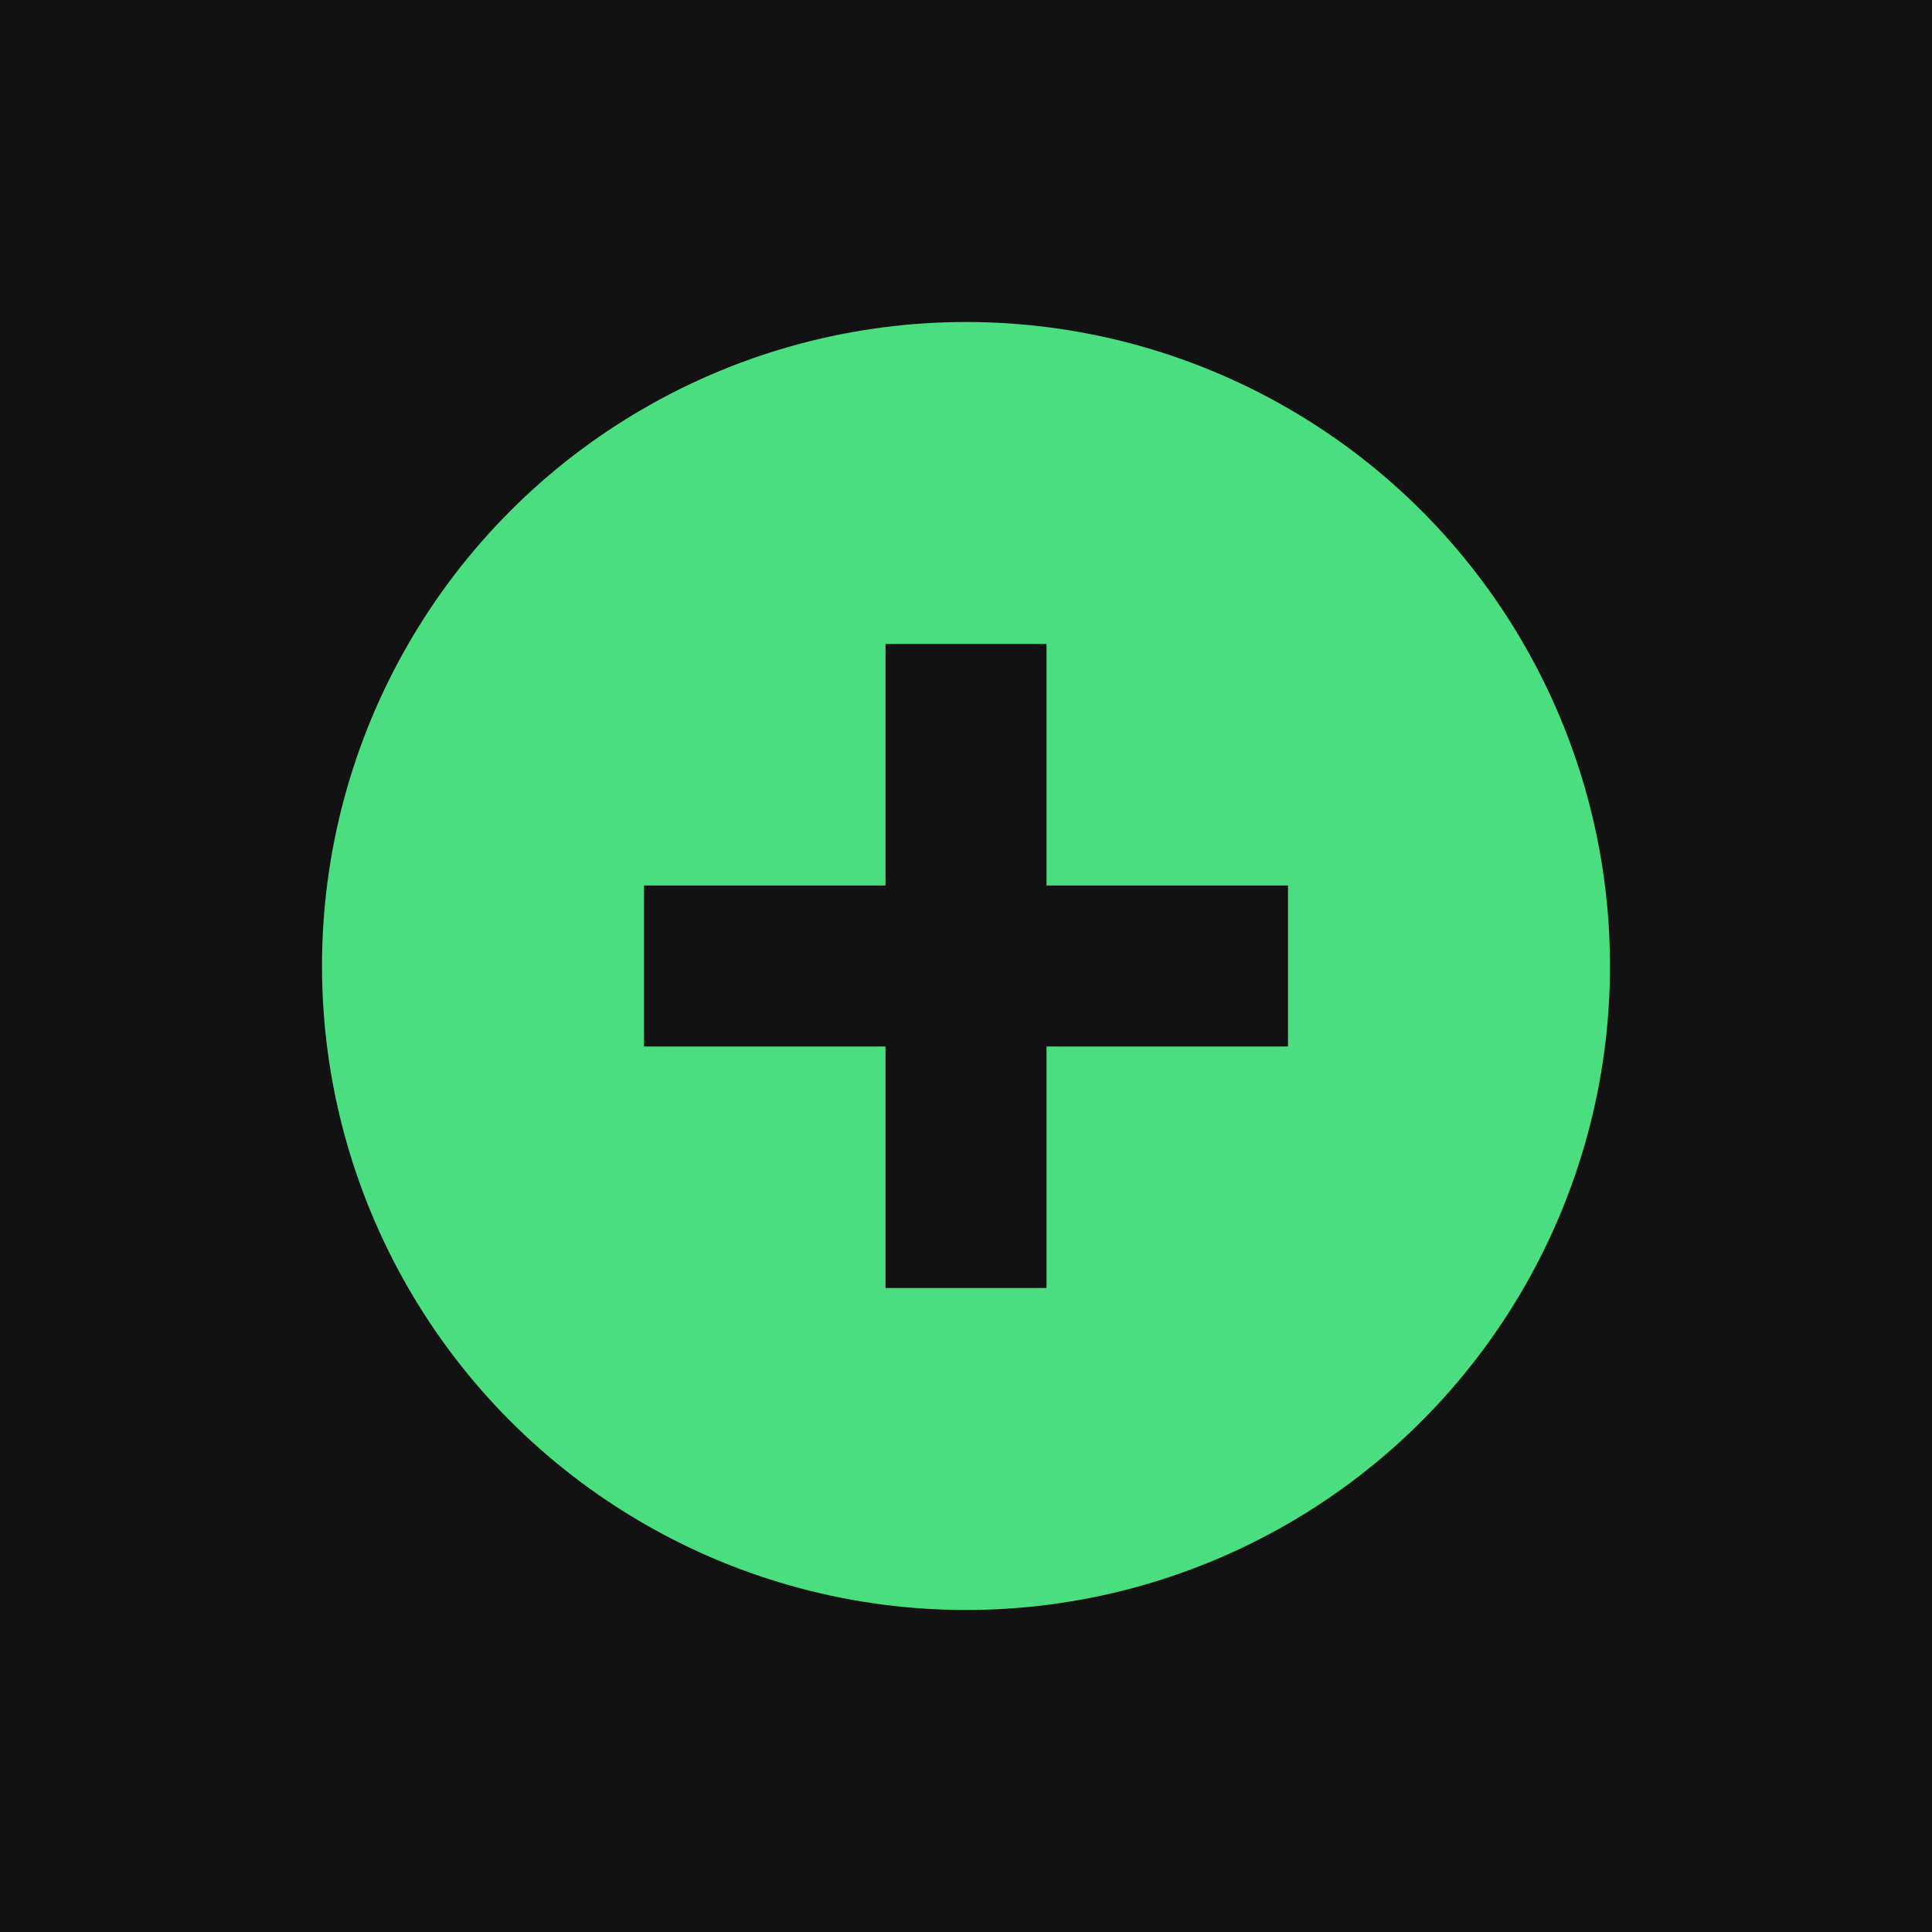 <svg xmlns="http://www.w3.org/2000/svg" viewBox="0 0 24 24" width="24" height="24">
  <rect width="24" height="24" fill="#121212" />
  <circle cx="12" cy="12" r="8" fill="#4ade80" />
  <path d="M8 12 L16 12 M12 8 L12 16" stroke="#121212" stroke-width="2" />
</svg> 